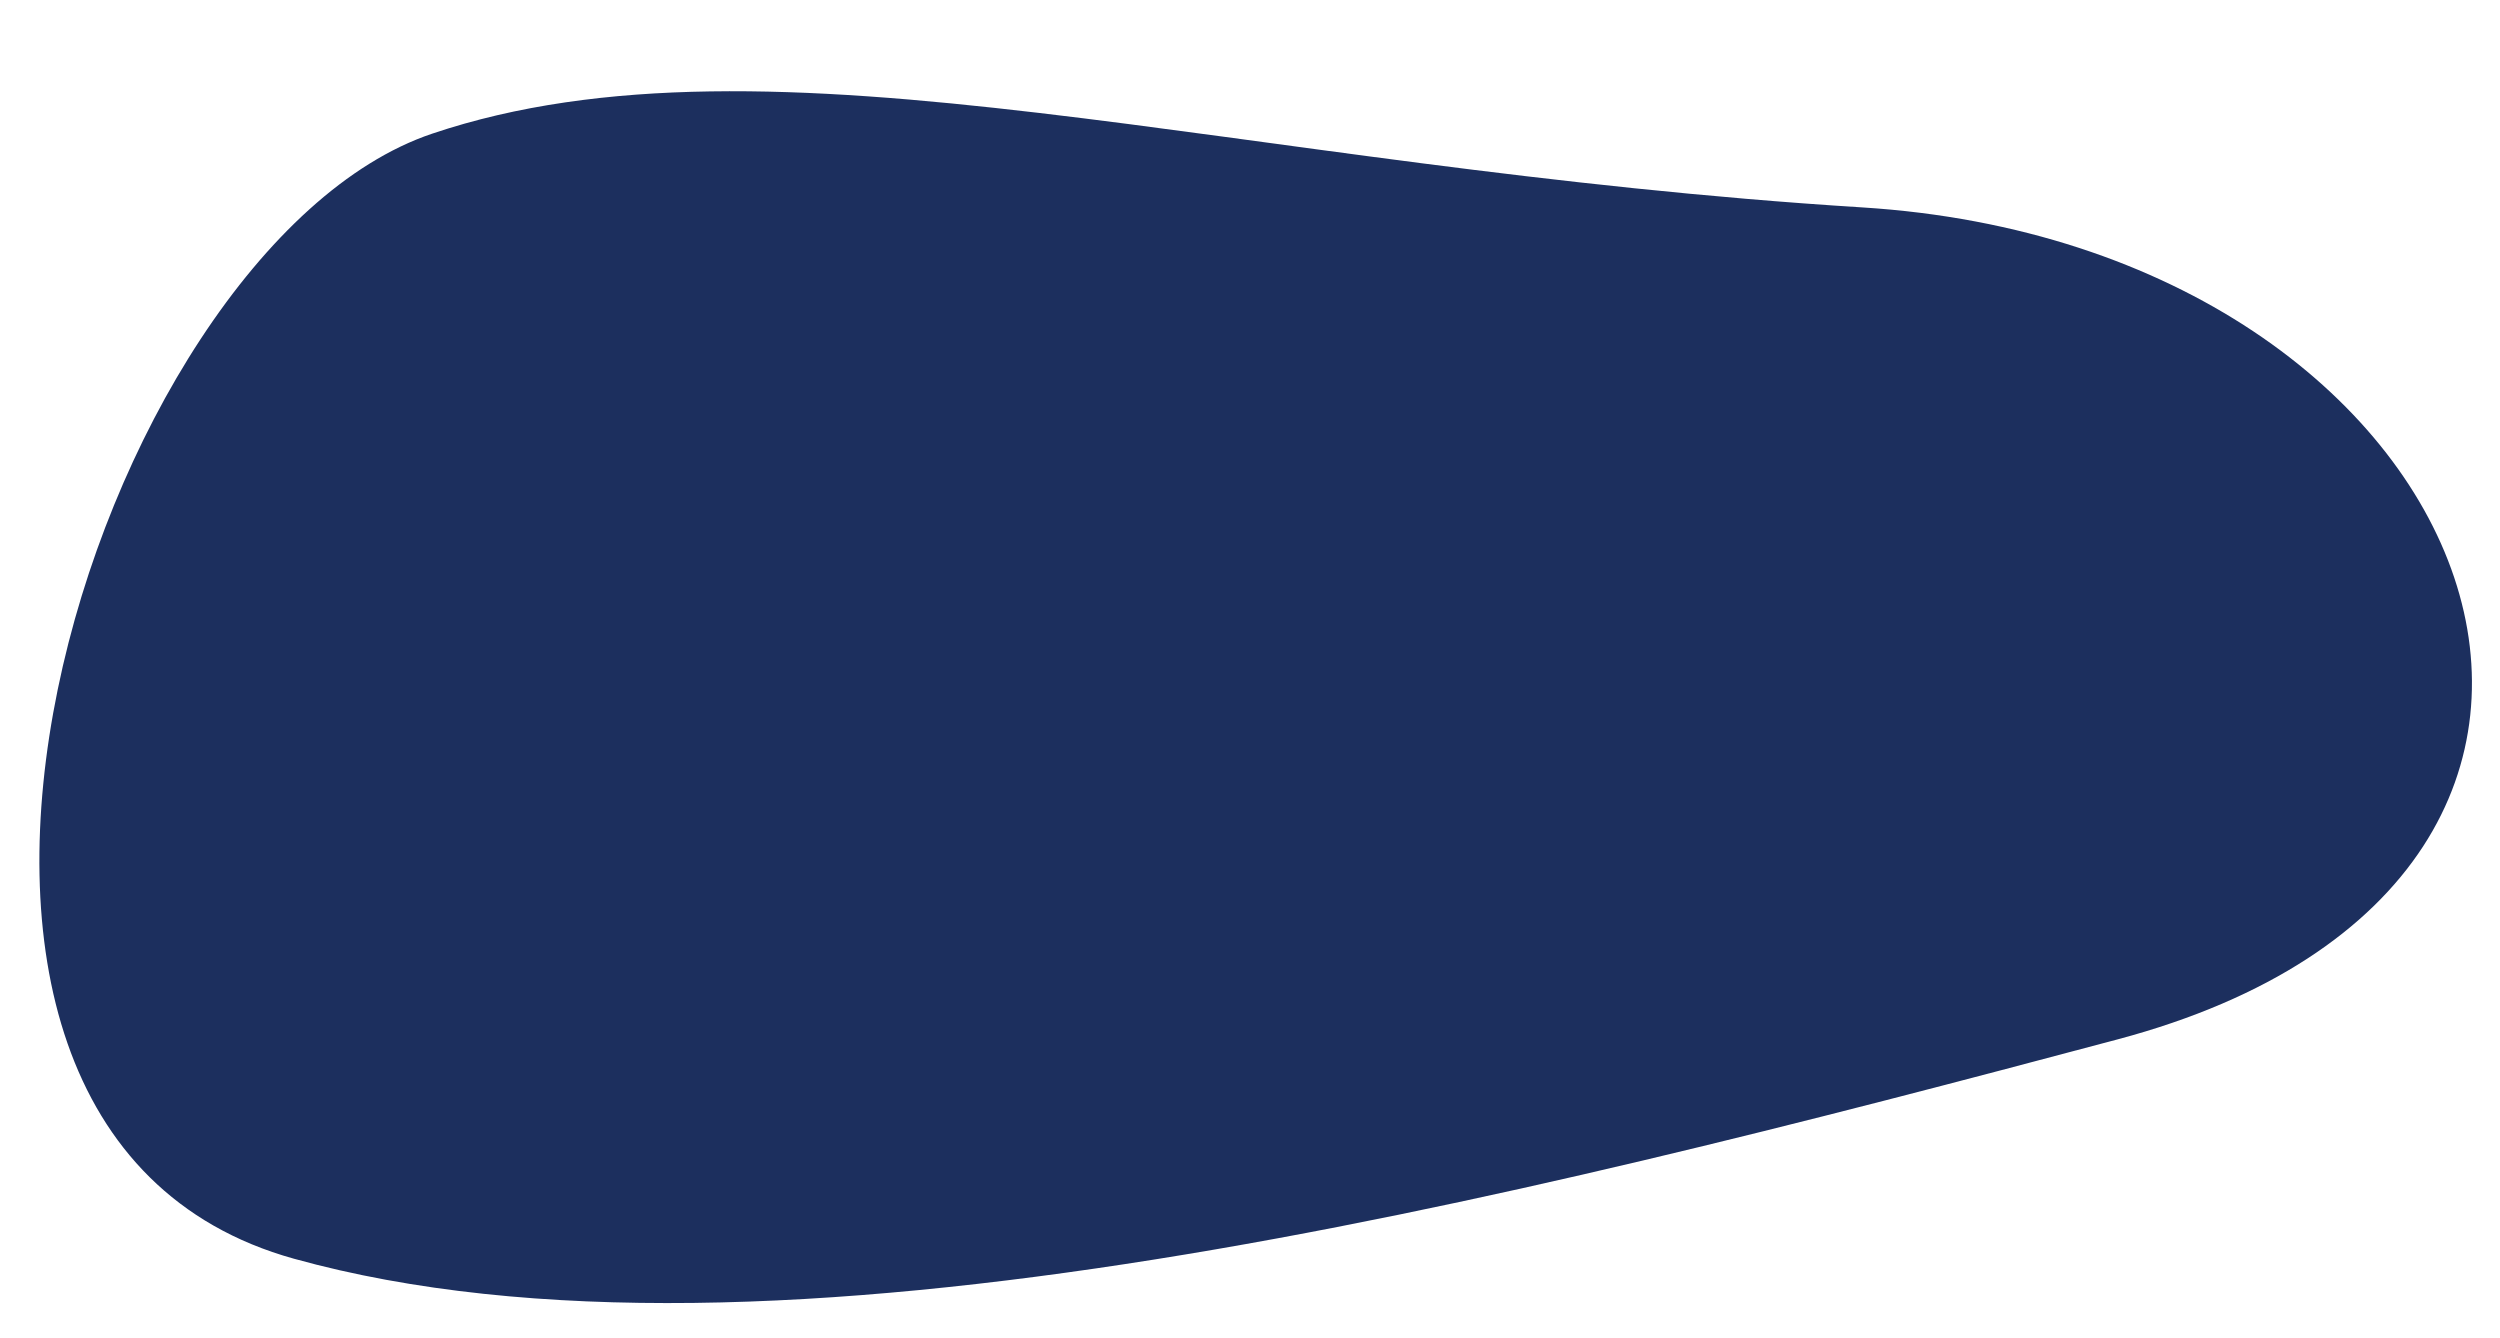 <svg xmlns="http://www.w3.org/2000/svg" width="1349.115" height="721.975" viewBox="0 0 1349.115 721.975">
  <g id="Heavy_Lifting" data-name="Heavy Lifting" transform="translate(2.873 -7.21)">
    <path id="Path_3" data-name="Path 3" d="M1003.606,97.346c-337.961-39-582.422-132.176-768.592-80.125S-123.4,535.129,128.806,619.629s656.1,3.463,988.864-66.7S1341.567,136.351,1003.606,97.346Z" transform="translate(-5.258 74.448) rotate(-3)" fill="#1c2f5e"/>
  </g>
</svg>
